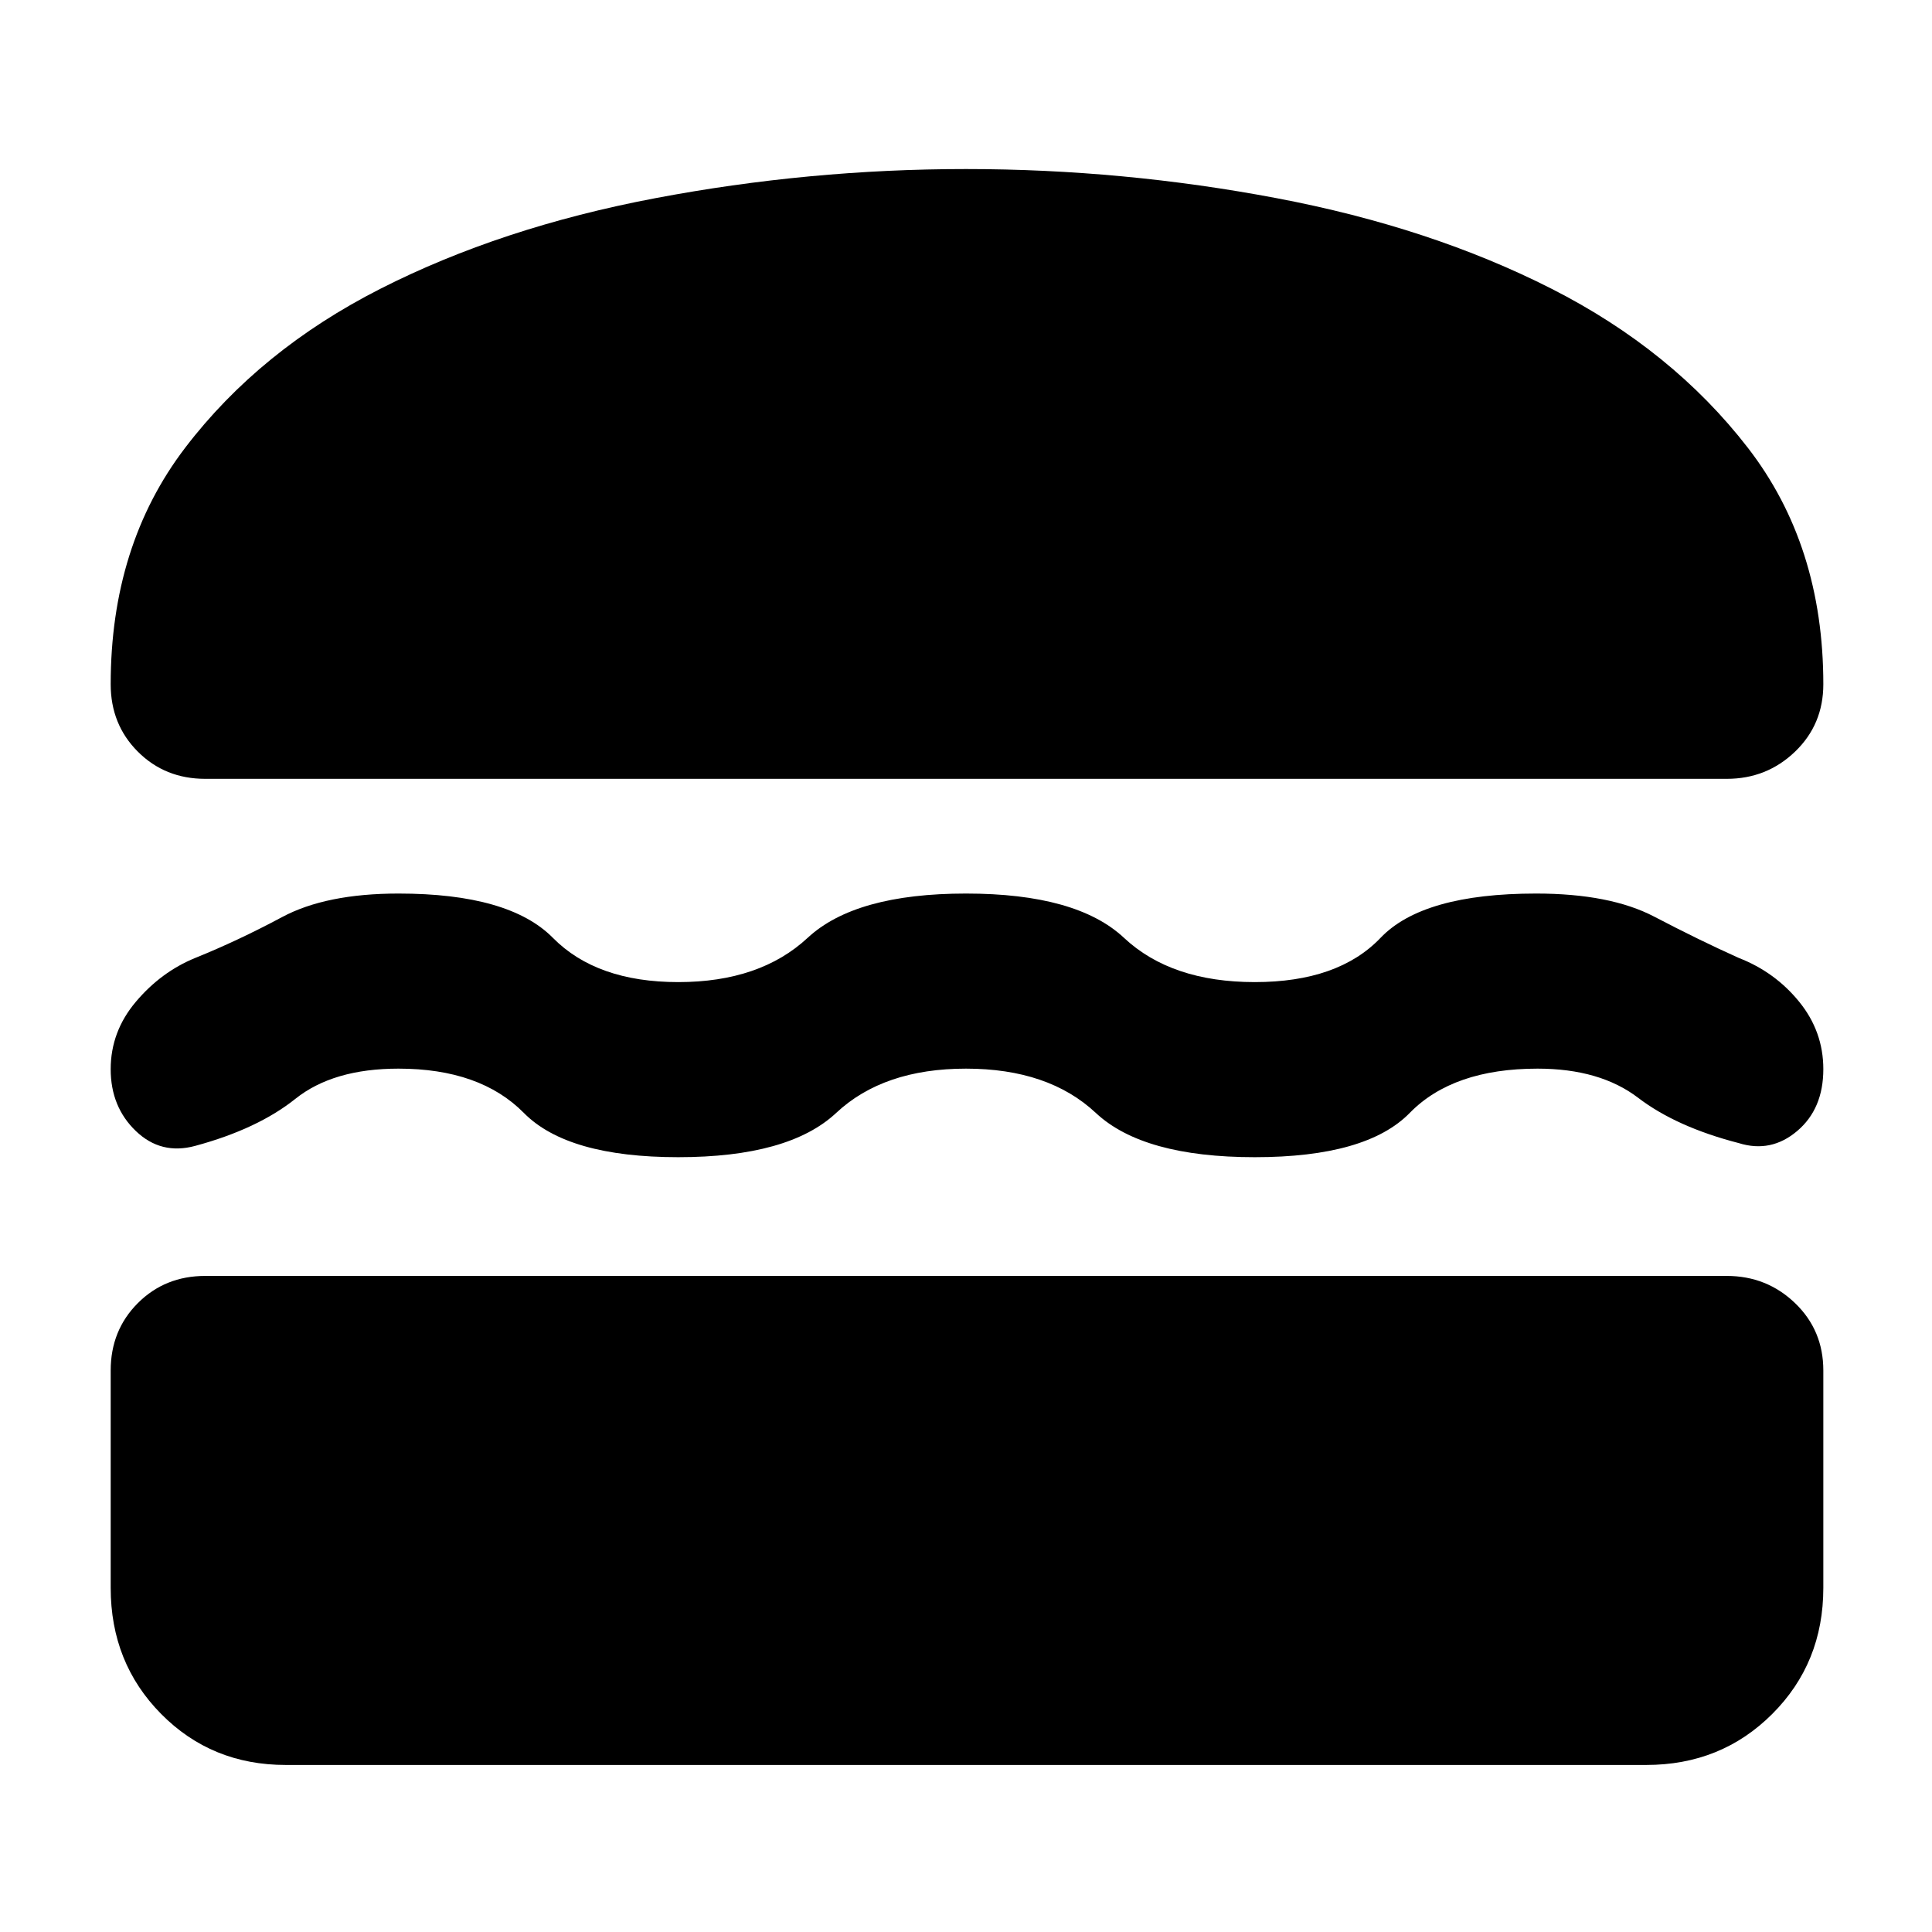 <svg xmlns="http://www.w3.org/2000/svg" width="48" height="48" viewBox="0 -960 960 960"><path d="M142-83q-36.87 0-61.94-25.36Q55-133.71 55-171v-108q0-20 13.5-33.5T102-326h756q19.88 0 33.94 13.5Q906-299 906-279v108q0 37.29-25.36 62.64Q855.29-83 818-83H142Zm338-346q-41 0-64.5 22T337-385q-55 0-76.71-22-21.71-22-62.29-22-32.44 0-51.22 15T97-390.62Q80-386 67.5-398T55-428.72q0-18.71 12.53-33.53Q80.05-477.07 97-484q21.3-8.6 43.15-20.3Q162-516 198-516q55 0 76.72 22t62.32 22q40.6 0 64.28-22T480-516q55 0 78.5 22t65 22q41.5 0 62.5-22t77.25-22q36.81 0 58.78 11.5T864-484q18 7 30 21.77 12 14.76 12 33.5Q906-409 893-398t-29 6q-31-8-50-22.5T764-429q-42 0-63.5 22t-77 22q-55.5 0-79-22T480-429Zm0-447q78 0 154.5 14.5t136.5 45q60 30.5 97.5 79T906-620q0 20-14.06 33.5T858-573H102q-20 0-33.5-13.5T55-620q0-69 37-117.5t97-79q60-30.5 136.5-45T480-876Z"/></svg>